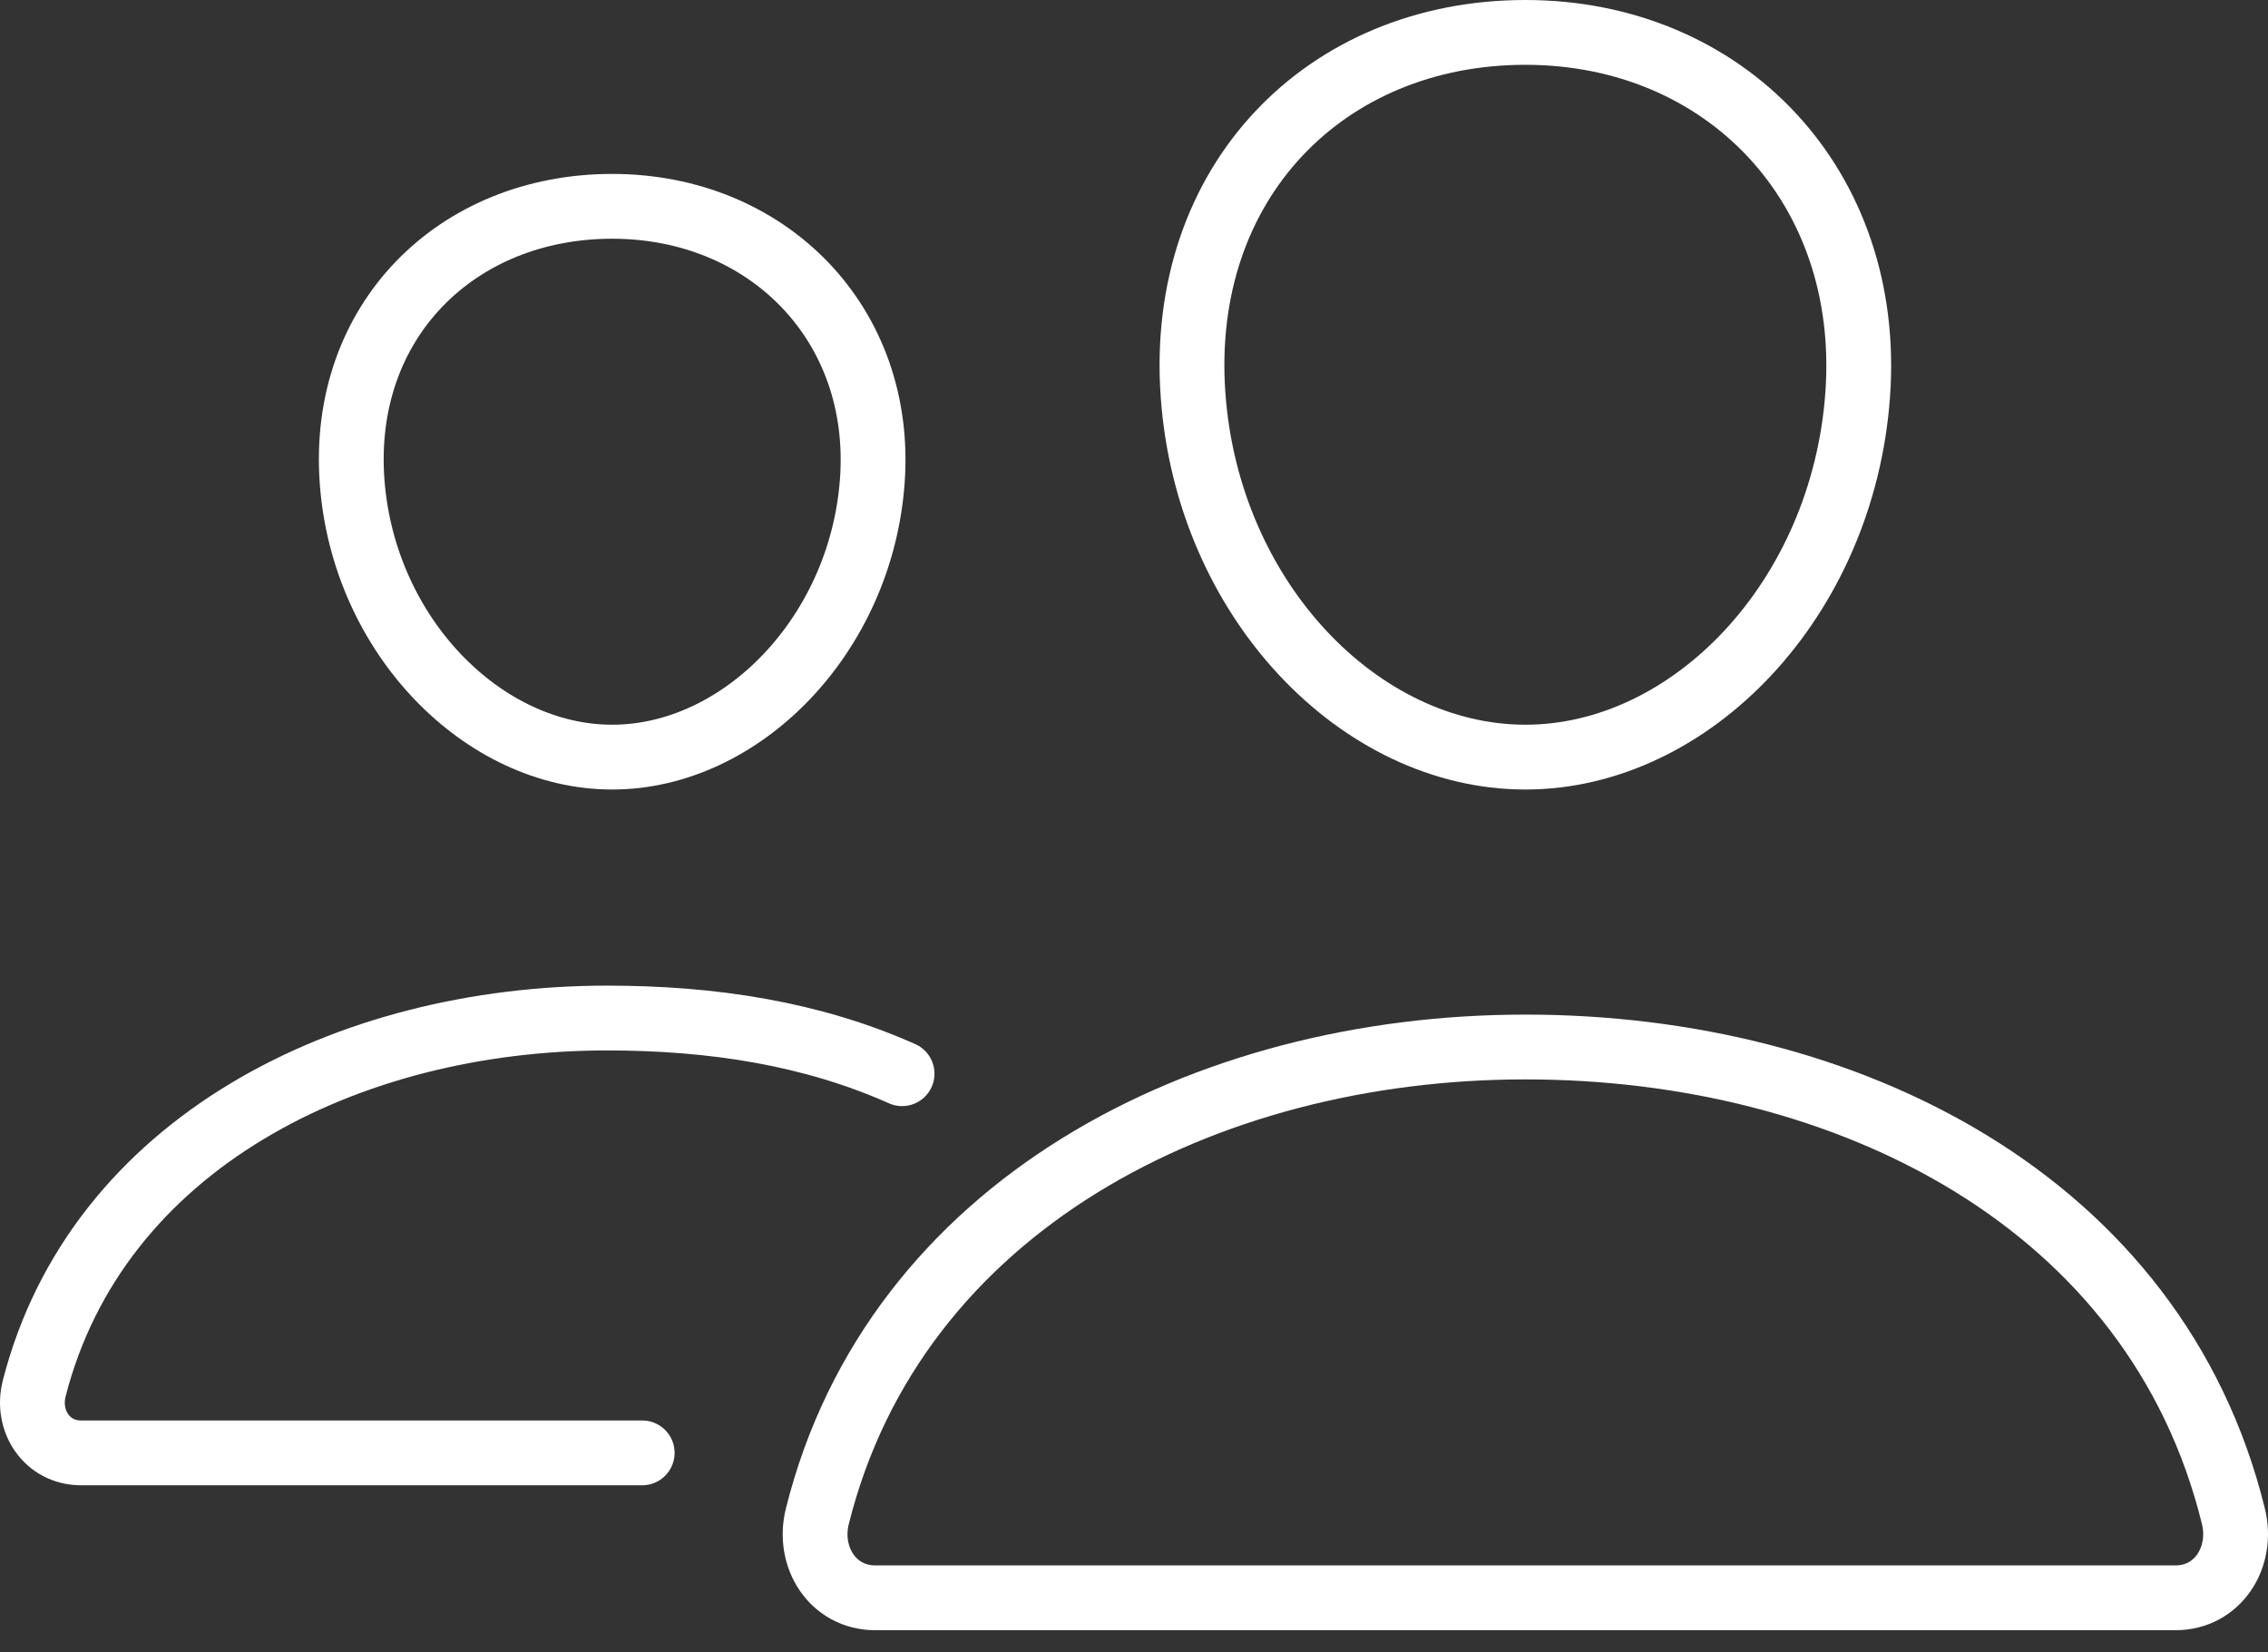 <svg width="70" height="51" viewBox="0 0 70 51" fill="none" xmlns="http://www.w3.org/2000/svg">
<rect x="0" y="0" width="70" height="51" fill="#333333" stroke="none"/>
<path d="M57.336 12.184C56.88 18.502 52.192 23.368 47.079 23.368C41.966 23.368 37.27 18.503 36.822 12.184C36.356 5.612 40.92 1 47.079 1C53.238 1 57.802 5.732 57.336 12.184Z" stroke="white" stroke-width="2" stroke-linecap="round" stroke-linejoin="round"/>
<path d="M47.079 32.315C37.158 32.315 27.617 37.229 25.227 46.797C24.91 48.063 25.707 49.315 27.011 49.315H67.148C68.452 49.315 69.244 48.063 68.932 46.797C66.542 37.075 57.001 32.315 47.079 32.315Z" stroke="white" stroke-width="2" stroke-miterlimit="10"/>
<path d="M26.922 14.859C26.568 19.619 22.875 23.368 18.895 23.368C14.915 23.368 11.216 19.621 10.867 14.859C10.505 9.907 14.1 6.368 18.895 6.368C23.69 6.368 27.284 9.998 26.922 14.859Z" stroke="white" stroke-width="2" stroke-linecap="round" stroke-linejoin="round"/>
<path d="M27.842 33.139C25.058 31.898 21.991 31.421 18.741 31.421C10.72 31.421 2.991 35.299 1.056 42.854C0.801 43.853 1.446 44.842 2.501 44.842H19.821" stroke="white" stroke-width="2" stroke-miterlimit="10" stroke-linecap="round"/>
</svg>

